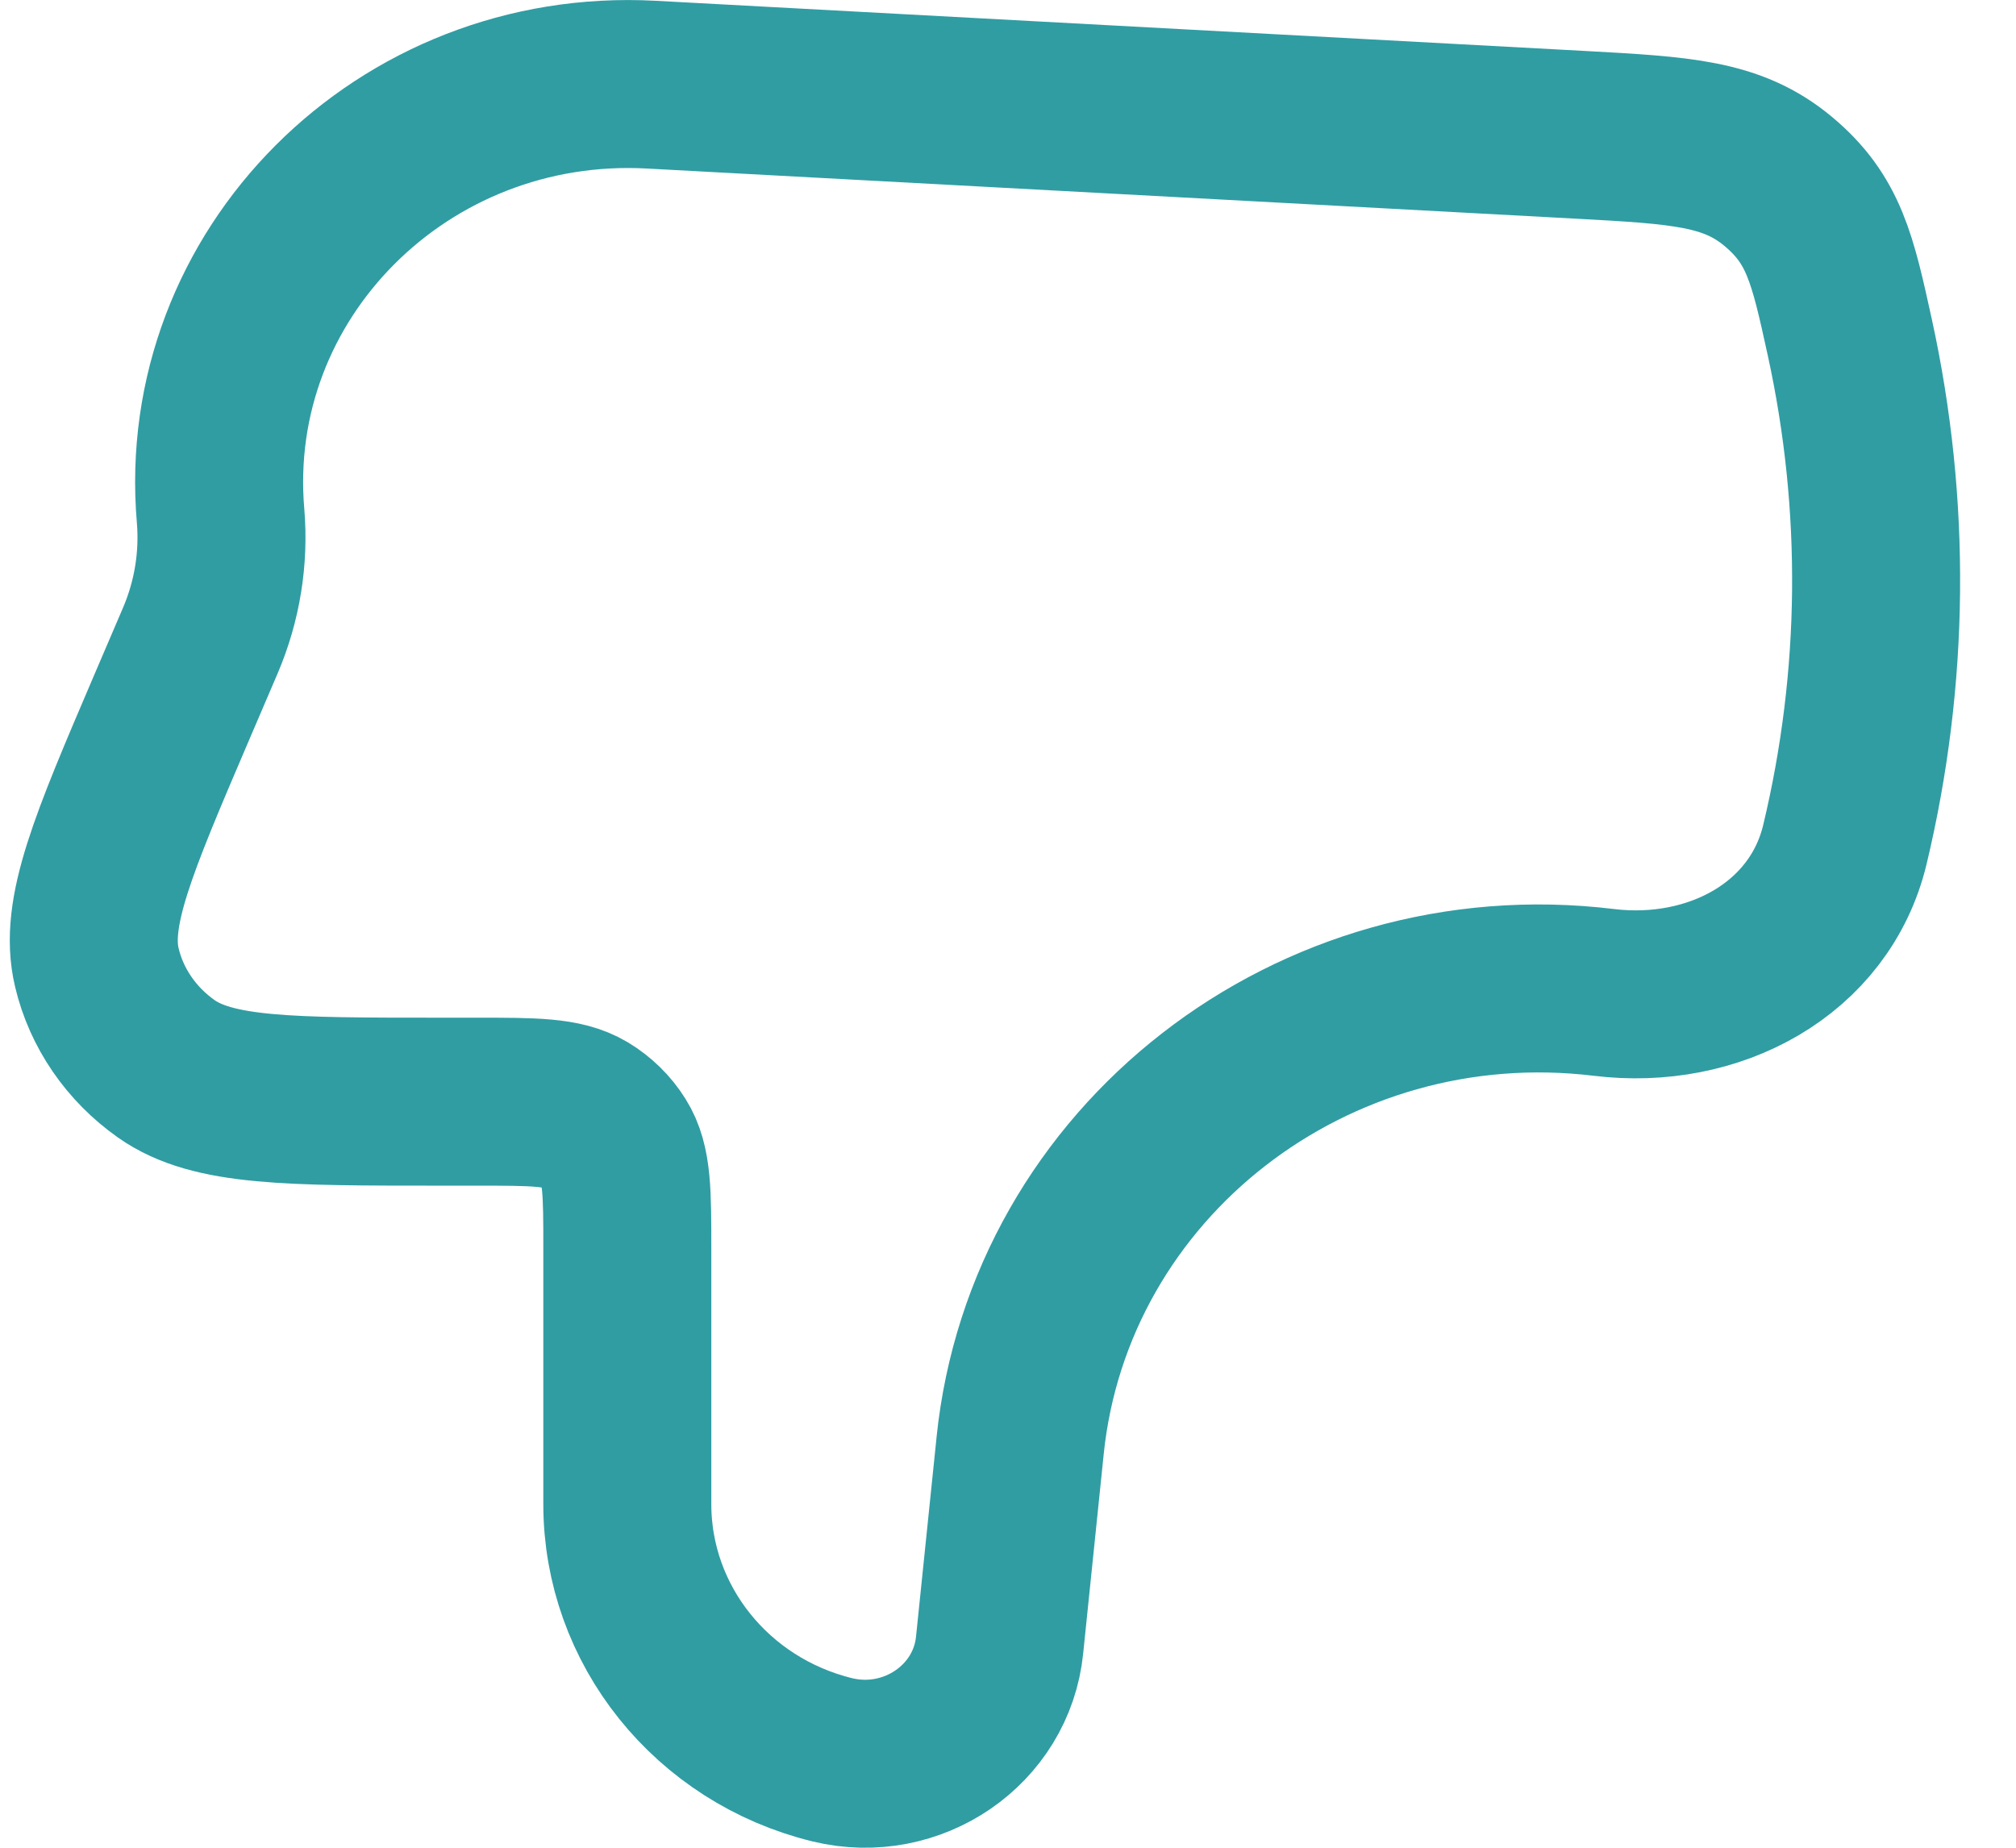 <svg width="24" height="22" viewBox="0 0 24 22" fill="none" xmlns="http://www.w3.org/2000/svg">
<path d="M12.144 17.218L11.9 19.587C11.804 20.538 10.861 21.184 9.908 20.953C8.475 20.602 7.468 19.348 7.468 17.909V14.873C7.468 14.198 7.468 13.861 7.313 13.614C7.226 13.474 7.105 13.355 6.96 13.268C6.705 13.117 6.359 13.117 5.666 13.117H5.246C3.439 13.117 2.536 13.117 1.981 12.727C1.561 12.431 1.267 12.002 1.153 11.52C0.998 10.87 1.345 10.056 2.04 8.432L2.387 7.622C2.586 7.154 2.668 6.647 2.626 6.143C2.379 3.268 4.797 0.848 7.753 1.008L18.811 1.605C20.019 1.671 20.622 1.704 21.168 2.159C21.714 2.614 21.817 3.083 22.022 4.019C22.458 6.013 22.438 8.071 21.963 10.056C21.663 11.305 20.399 11.976 19.093 11.816C15.63 11.396 12.491 13.835 12.144 17.216V17.218Z" stroke="#309DA3" stroke-width="2" stroke-linecap="round" stroke-linejoin="round"/>
</svg>
